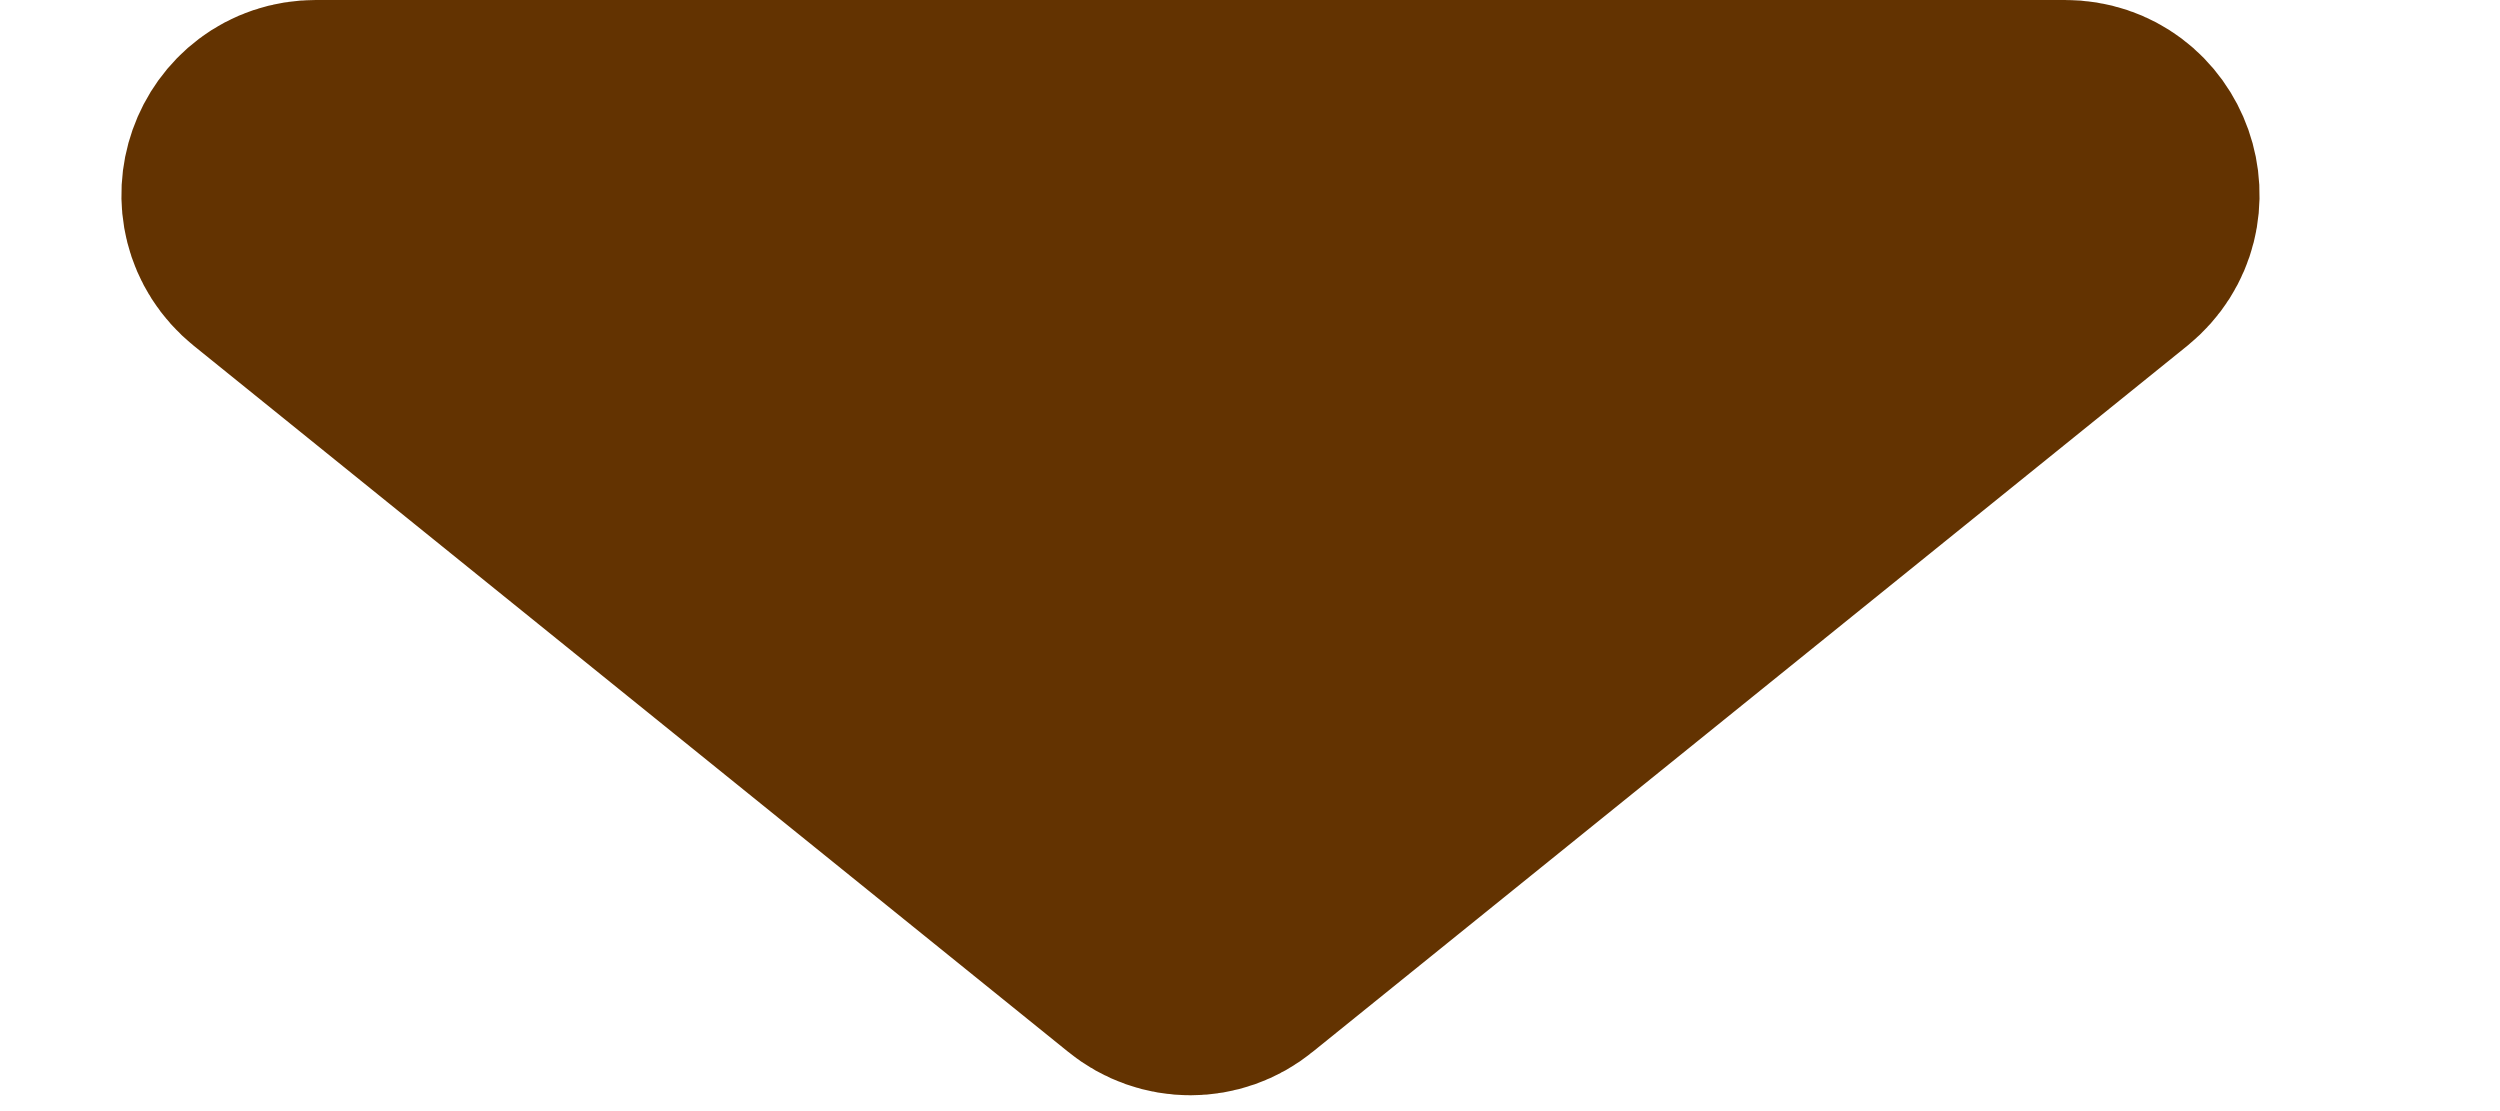 <svg width="9" height="4" viewBox="0 0 9 4" fill="none" xmlns="http://www.w3.org/2000/svg">
<path d="M4.16 3.398L1.012 0.856C0.865 0.737 0.949 0.5 1.137 0.5H7.434C7.623 0.5 7.706 0.737 7.56 0.856L4.411 3.398C4.338 3.458 4.233 3.458 4.16 3.398Z" fill="#633301" stroke="#633301" stroke-linecap="round"/>
</svg>
